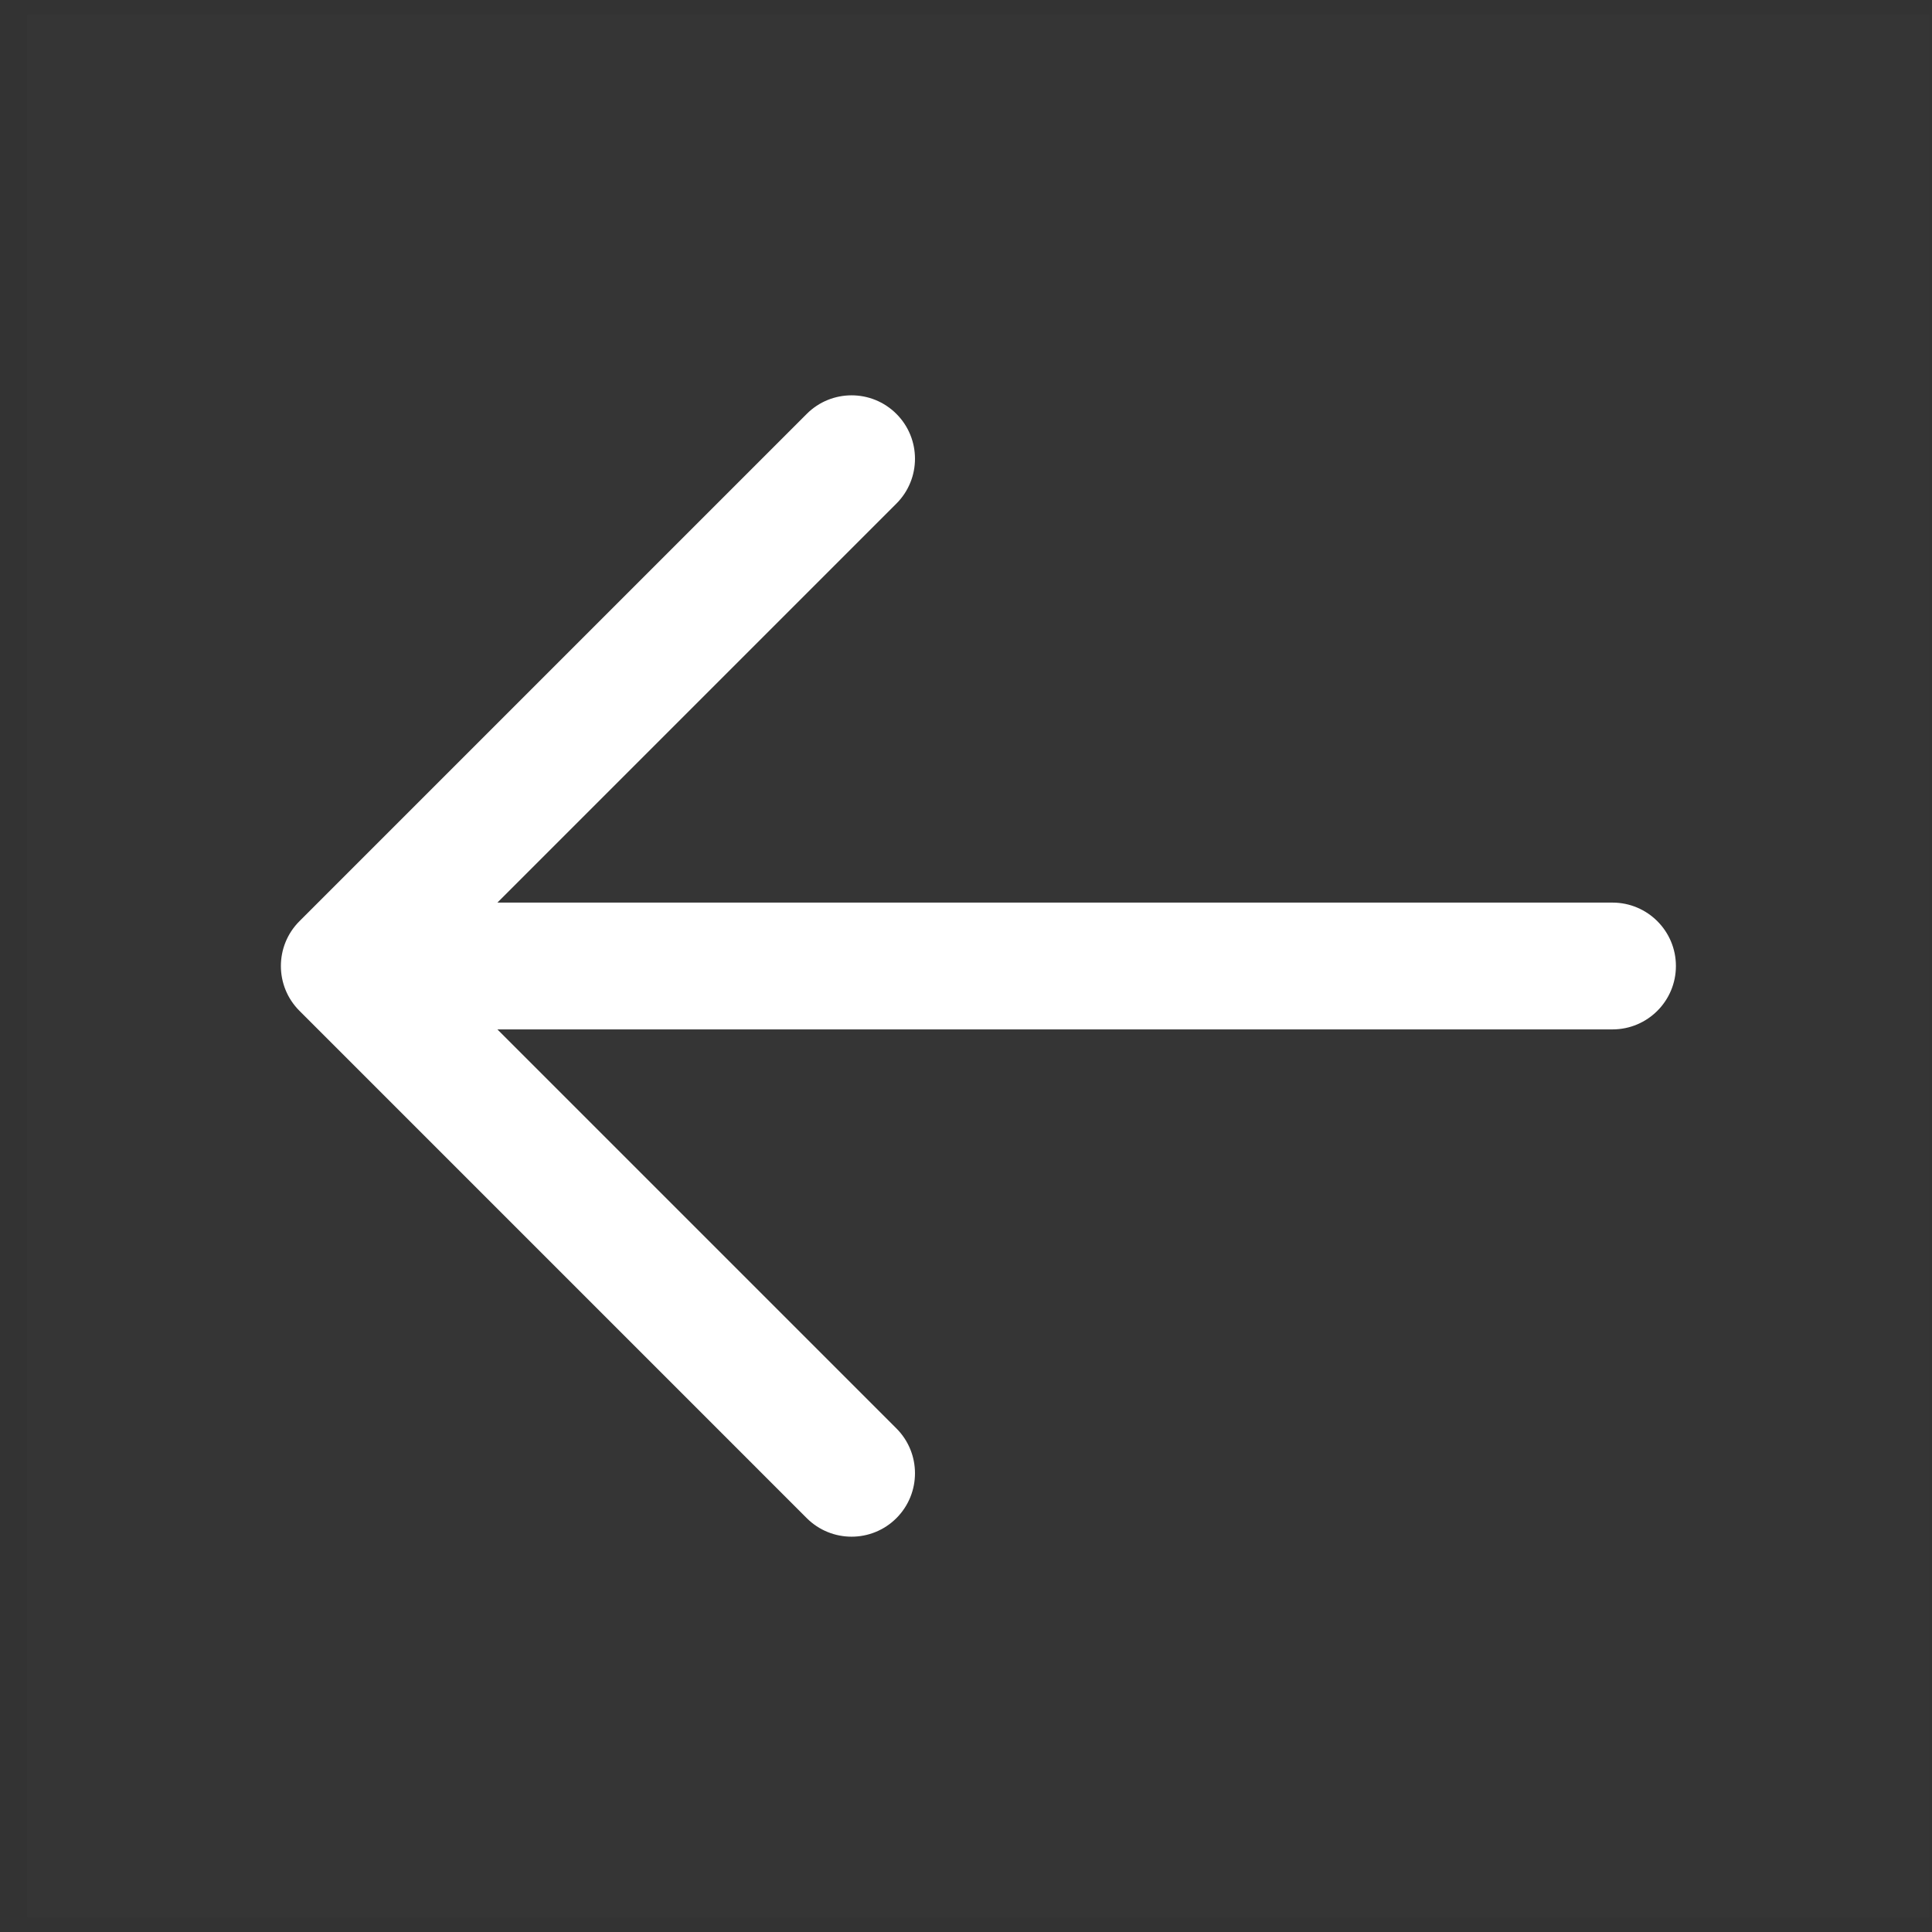 <svg width="60" height="60" viewBox="0 0 60 60" fill="none" xmlns="http://www.w3.org/2000/svg">
<rect x="0" y="0" width="60" height="60" fill="#333333" stroke="none"/>
<rect width="59.077" height="59.077" transform="translate(0.846 0.462)" fill="white" fill-opacity="0.01"/>
<path fill-rule="evenodd" clip-rule="evenodd" d="M27.839 12.854C28.608 13.623 28.608 14.87 27.839 15.639L15.447 28.031H50.077C51.165 28.031 52.047 28.913 52.047 30C52.047 31.088 51.165 31.969 50.077 31.969H15.447L27.839 44.361C28.608 45.13 28.608 46.377 27.839 47.147C27.07 47.915 25.823 47.915 25.054 47.147L9.3 31.392C8.531 30.623 8.531 29.377 9.3 28.608L25.054 12.854C25.823 12.085 27.07 12.085 27.839 12.854Z" fill="white"/>
</svg>
